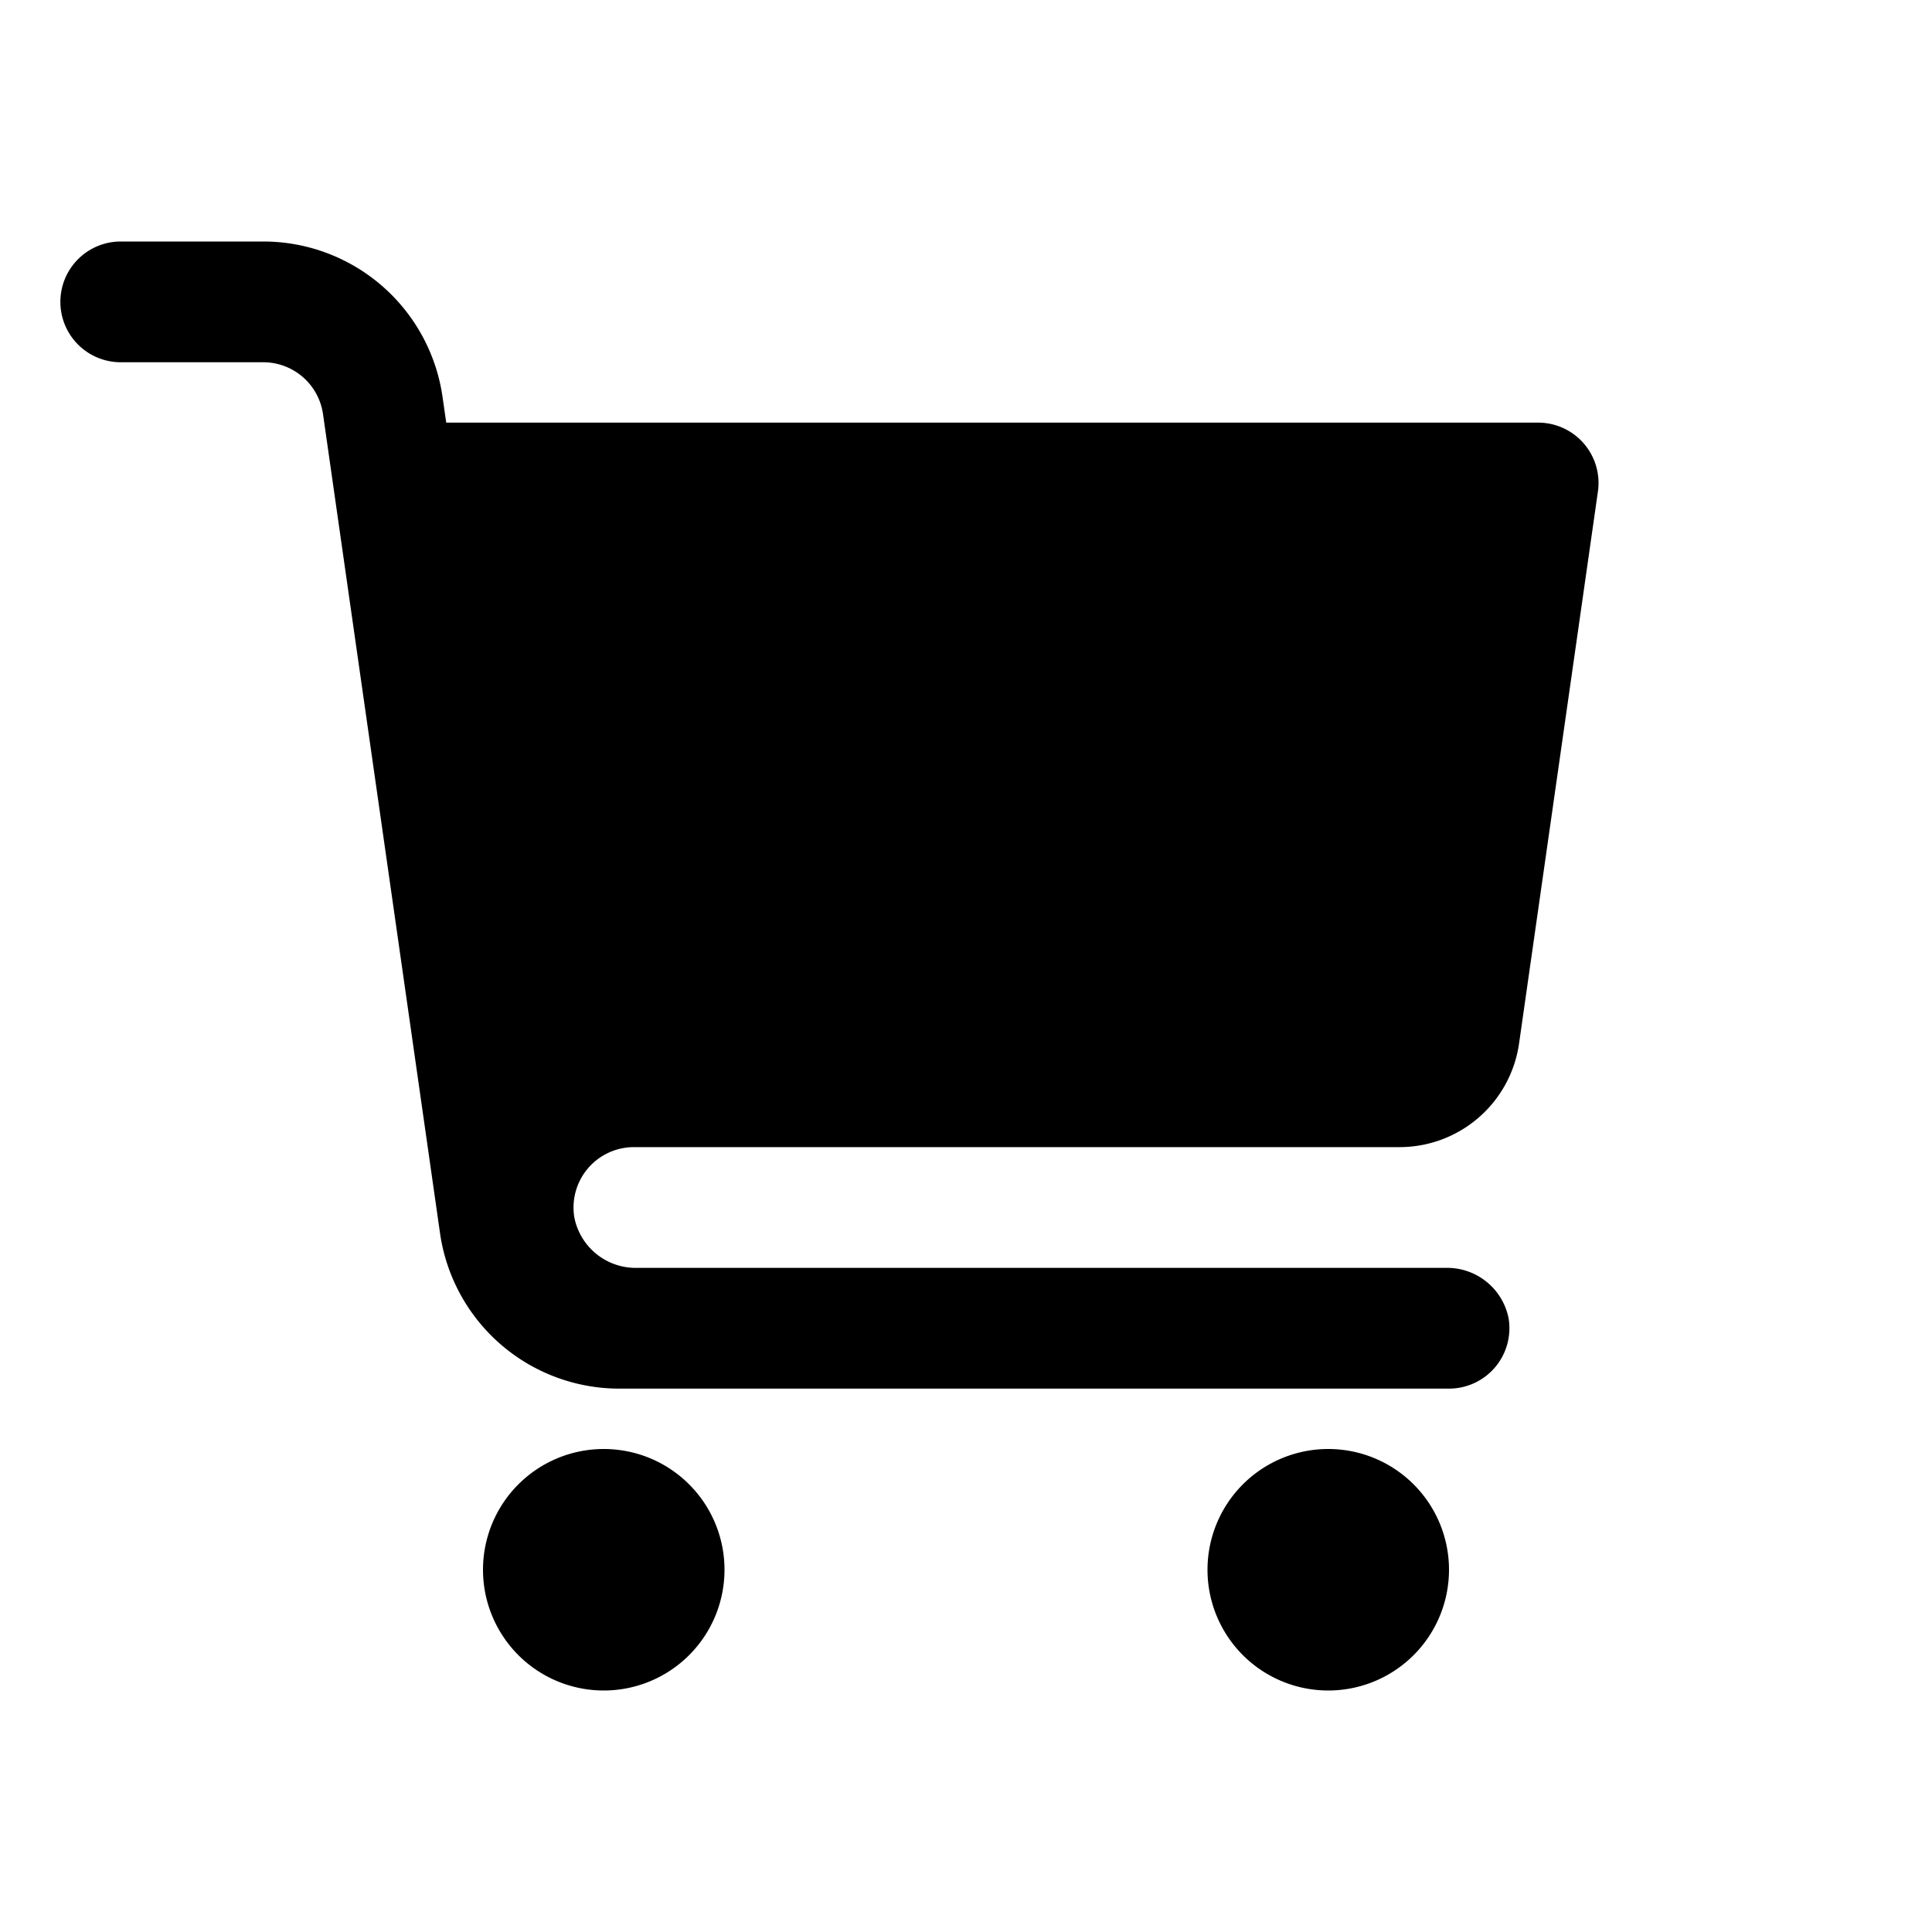 <svg id="Layer_1" data-name="Layer 1" xmlns="http://www.w3.org/2000/svg" width="64" height="64" viewBox="0 0 64 64">
  <defs>
    <style>
      .cls-1 {
        fill-rule: evenodd;
      }
    </style>
  </defs>
  <title>Icons 200</title>
  <path class="cls-1" d="M14.66,13.151L14.782,14H50.953a2,2,0,0,1,1.98,2.283L50.321,34.566A4,4,0,0,1,46.361,38H21a2.001,2.001,0,0,0-1.973,2.336A2.074,2.074,0,0,0,21.107,42H47.893a2.075,2.075,0,0,1,2.08,1.664A2.001,2.001,0,0,1,48,46H20.516a6,6,0,0,1-5.94-5.152l-3.876-27.131A2,2,0,0,0,8.721,12H4A2,2,0,1,1,4,8H8.721A6,6,0,0,1,14.66,13.151ZM16,52a4,4,0,1,1,4,4A4,4,0,0,1,16,52Zm28,4a4,4,0,1,1,4-4A4,4,0,0,1,44,56Z"/>
</svg>
